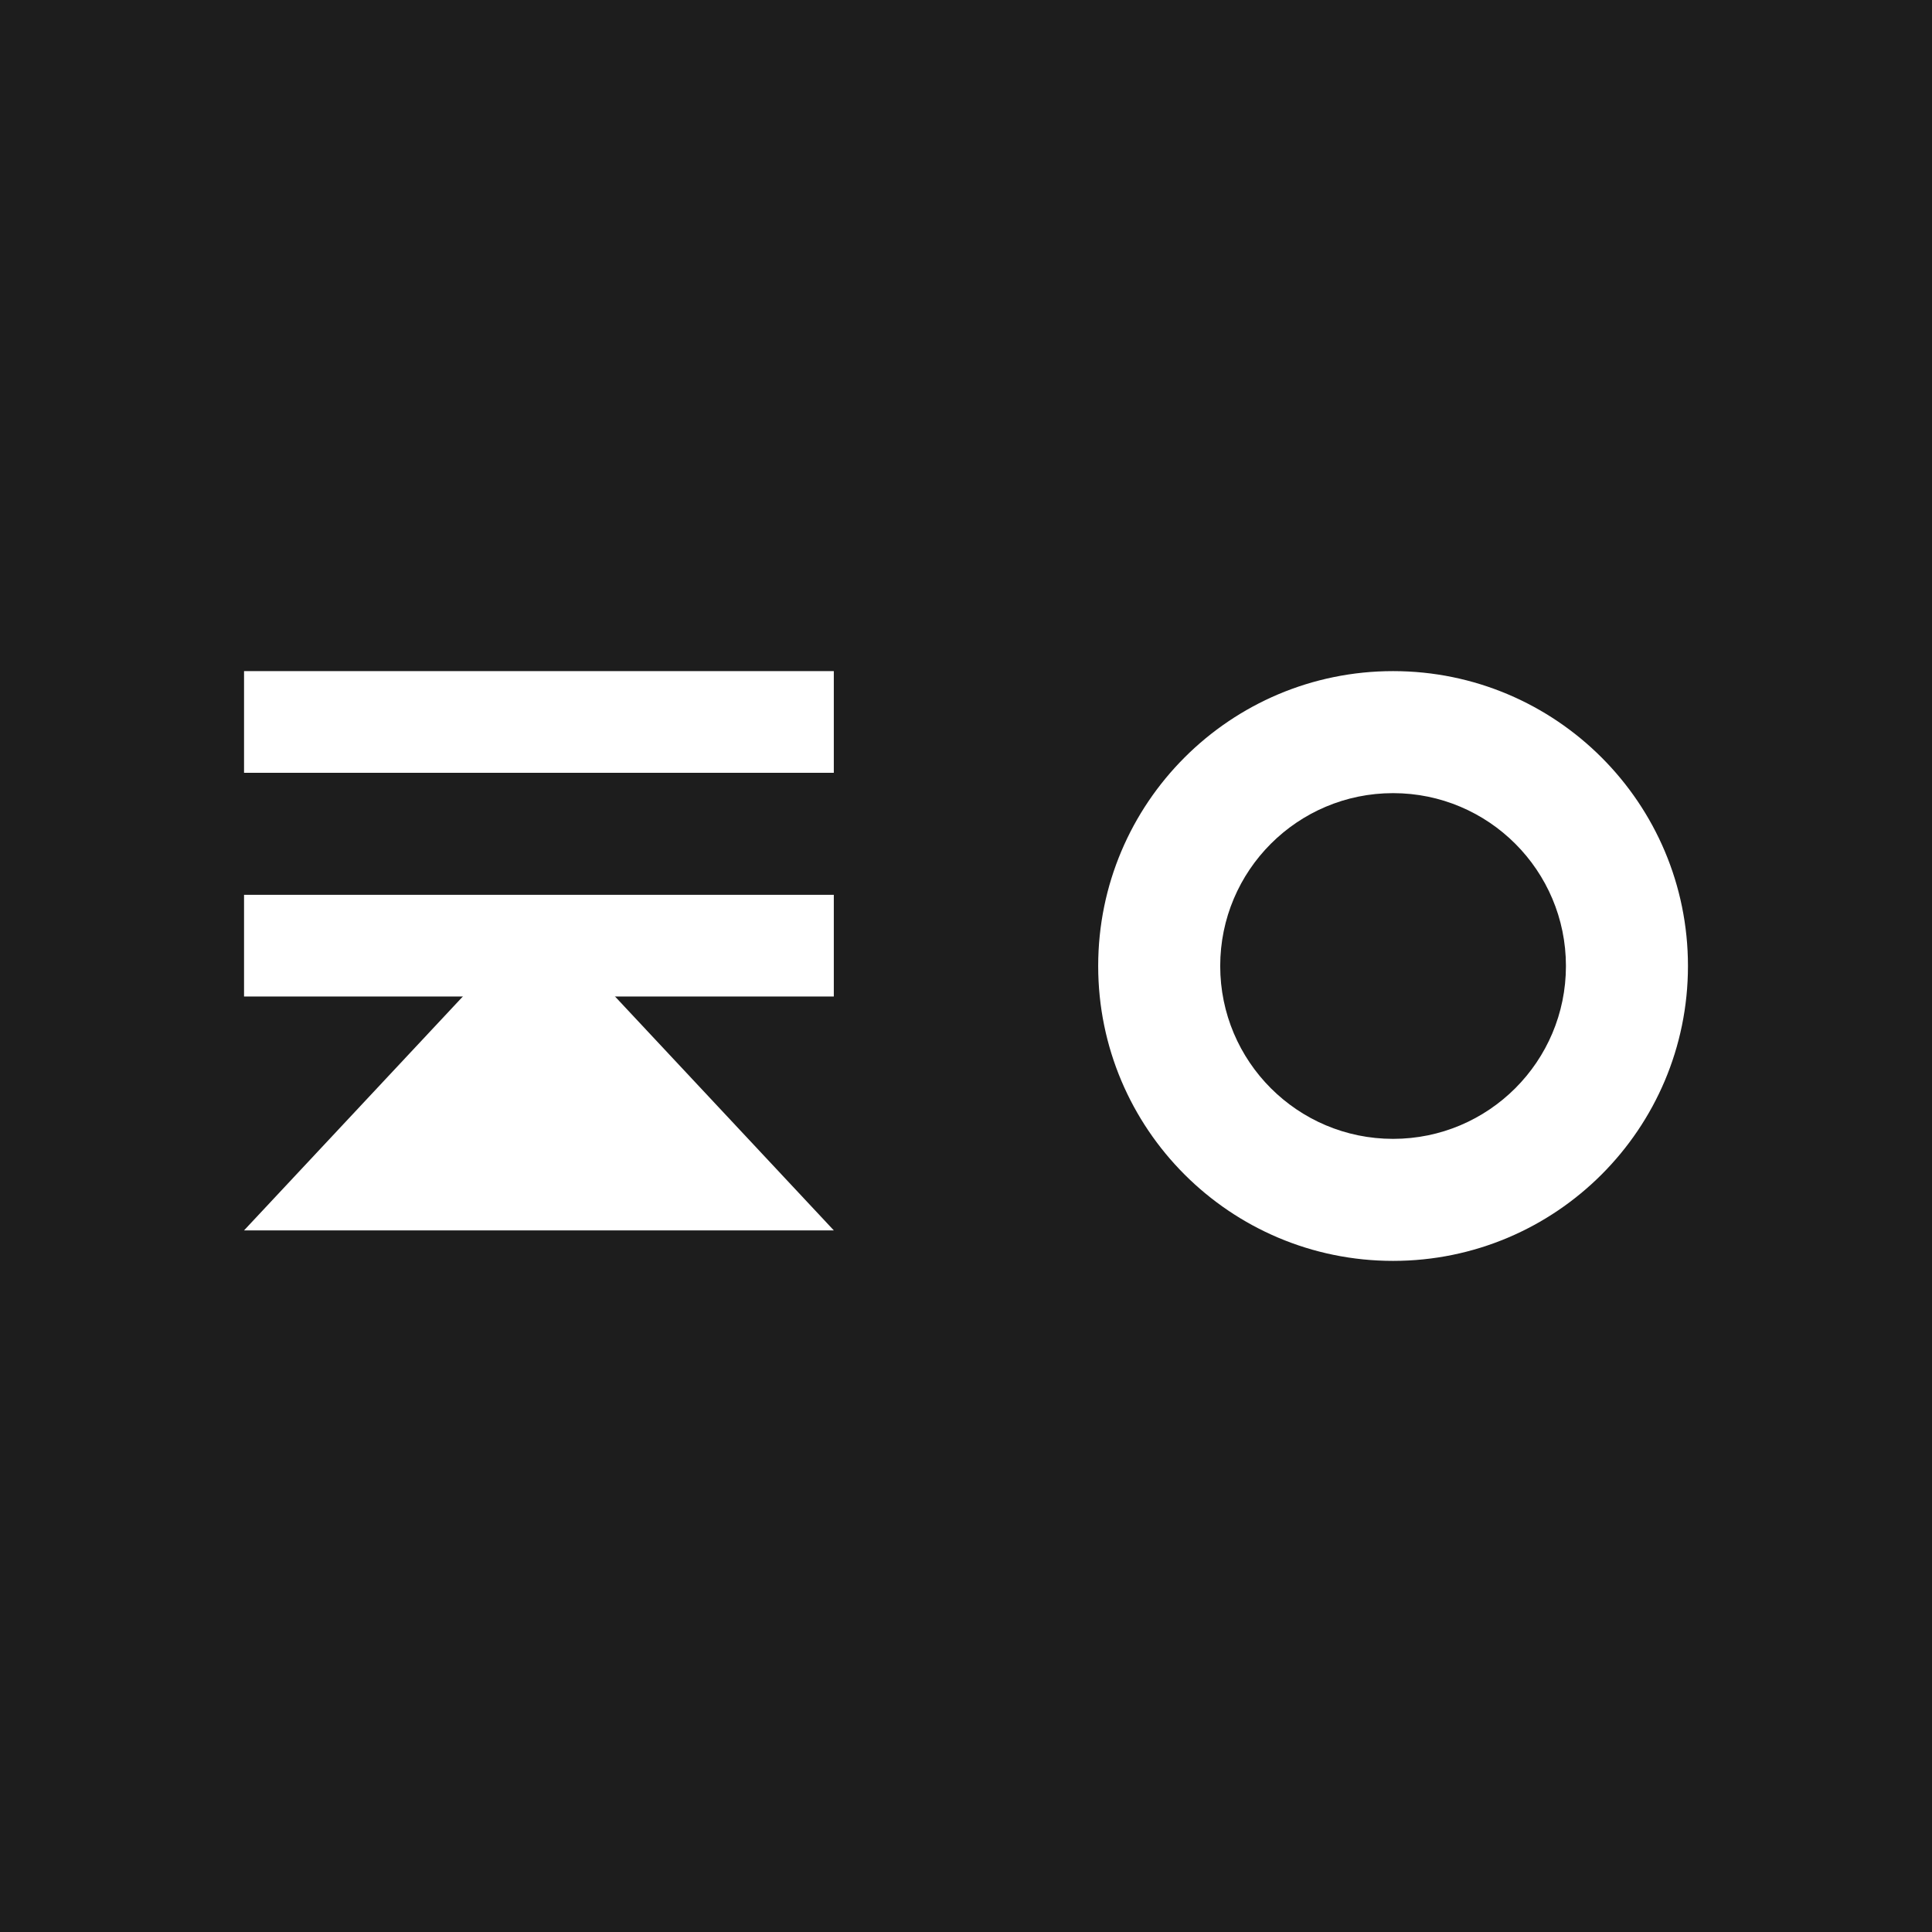 <svg xmlns="http://www.w3.org/2000/svg" version="1.1" xmlns:xlink="http://www.w3.org/1999/xlink" width="95" height="95"><rect width="100%" height="100%" fill="#808080" stroke="none"/><svg width="95" height="95" viewBox="0 0 95 95" fill="none" xmlns="http://www.w3.org/2000/svg">
<rect width="95" height="95" fill="#1D1D1D"></rect>
<rect x="12" y="33" width="29" height="5" fill="white"></rect>
<rect x="12" y="44" width="29" height="5" fill="white"></rect>
<path d="M26.5 45L41 60.5H12L26.5 45Z" fill="white"></path>
<path d="M68.5 33C76.508 33 83 39.492 83 47.5C83 55.508 76.508 62 68.5 62C60.492 62 54 55.508 54 47.5C54 39.492 60.492 33 68.5 33ZM68.5 39C63.806 39 60 42.806 60 47.5C60 52.194 63.806 56 68.5 56C73.194 56 77 52.194 77 47.5C77 42.806 73.194 39 68.5 39Z" fill="white"></path>
</svg><style>@media (prefers-color-scheme: light) { :root { filter: none; } }
@media (prefers-color-scheme: dark) { :root { filter: none; } }
</style></svg>